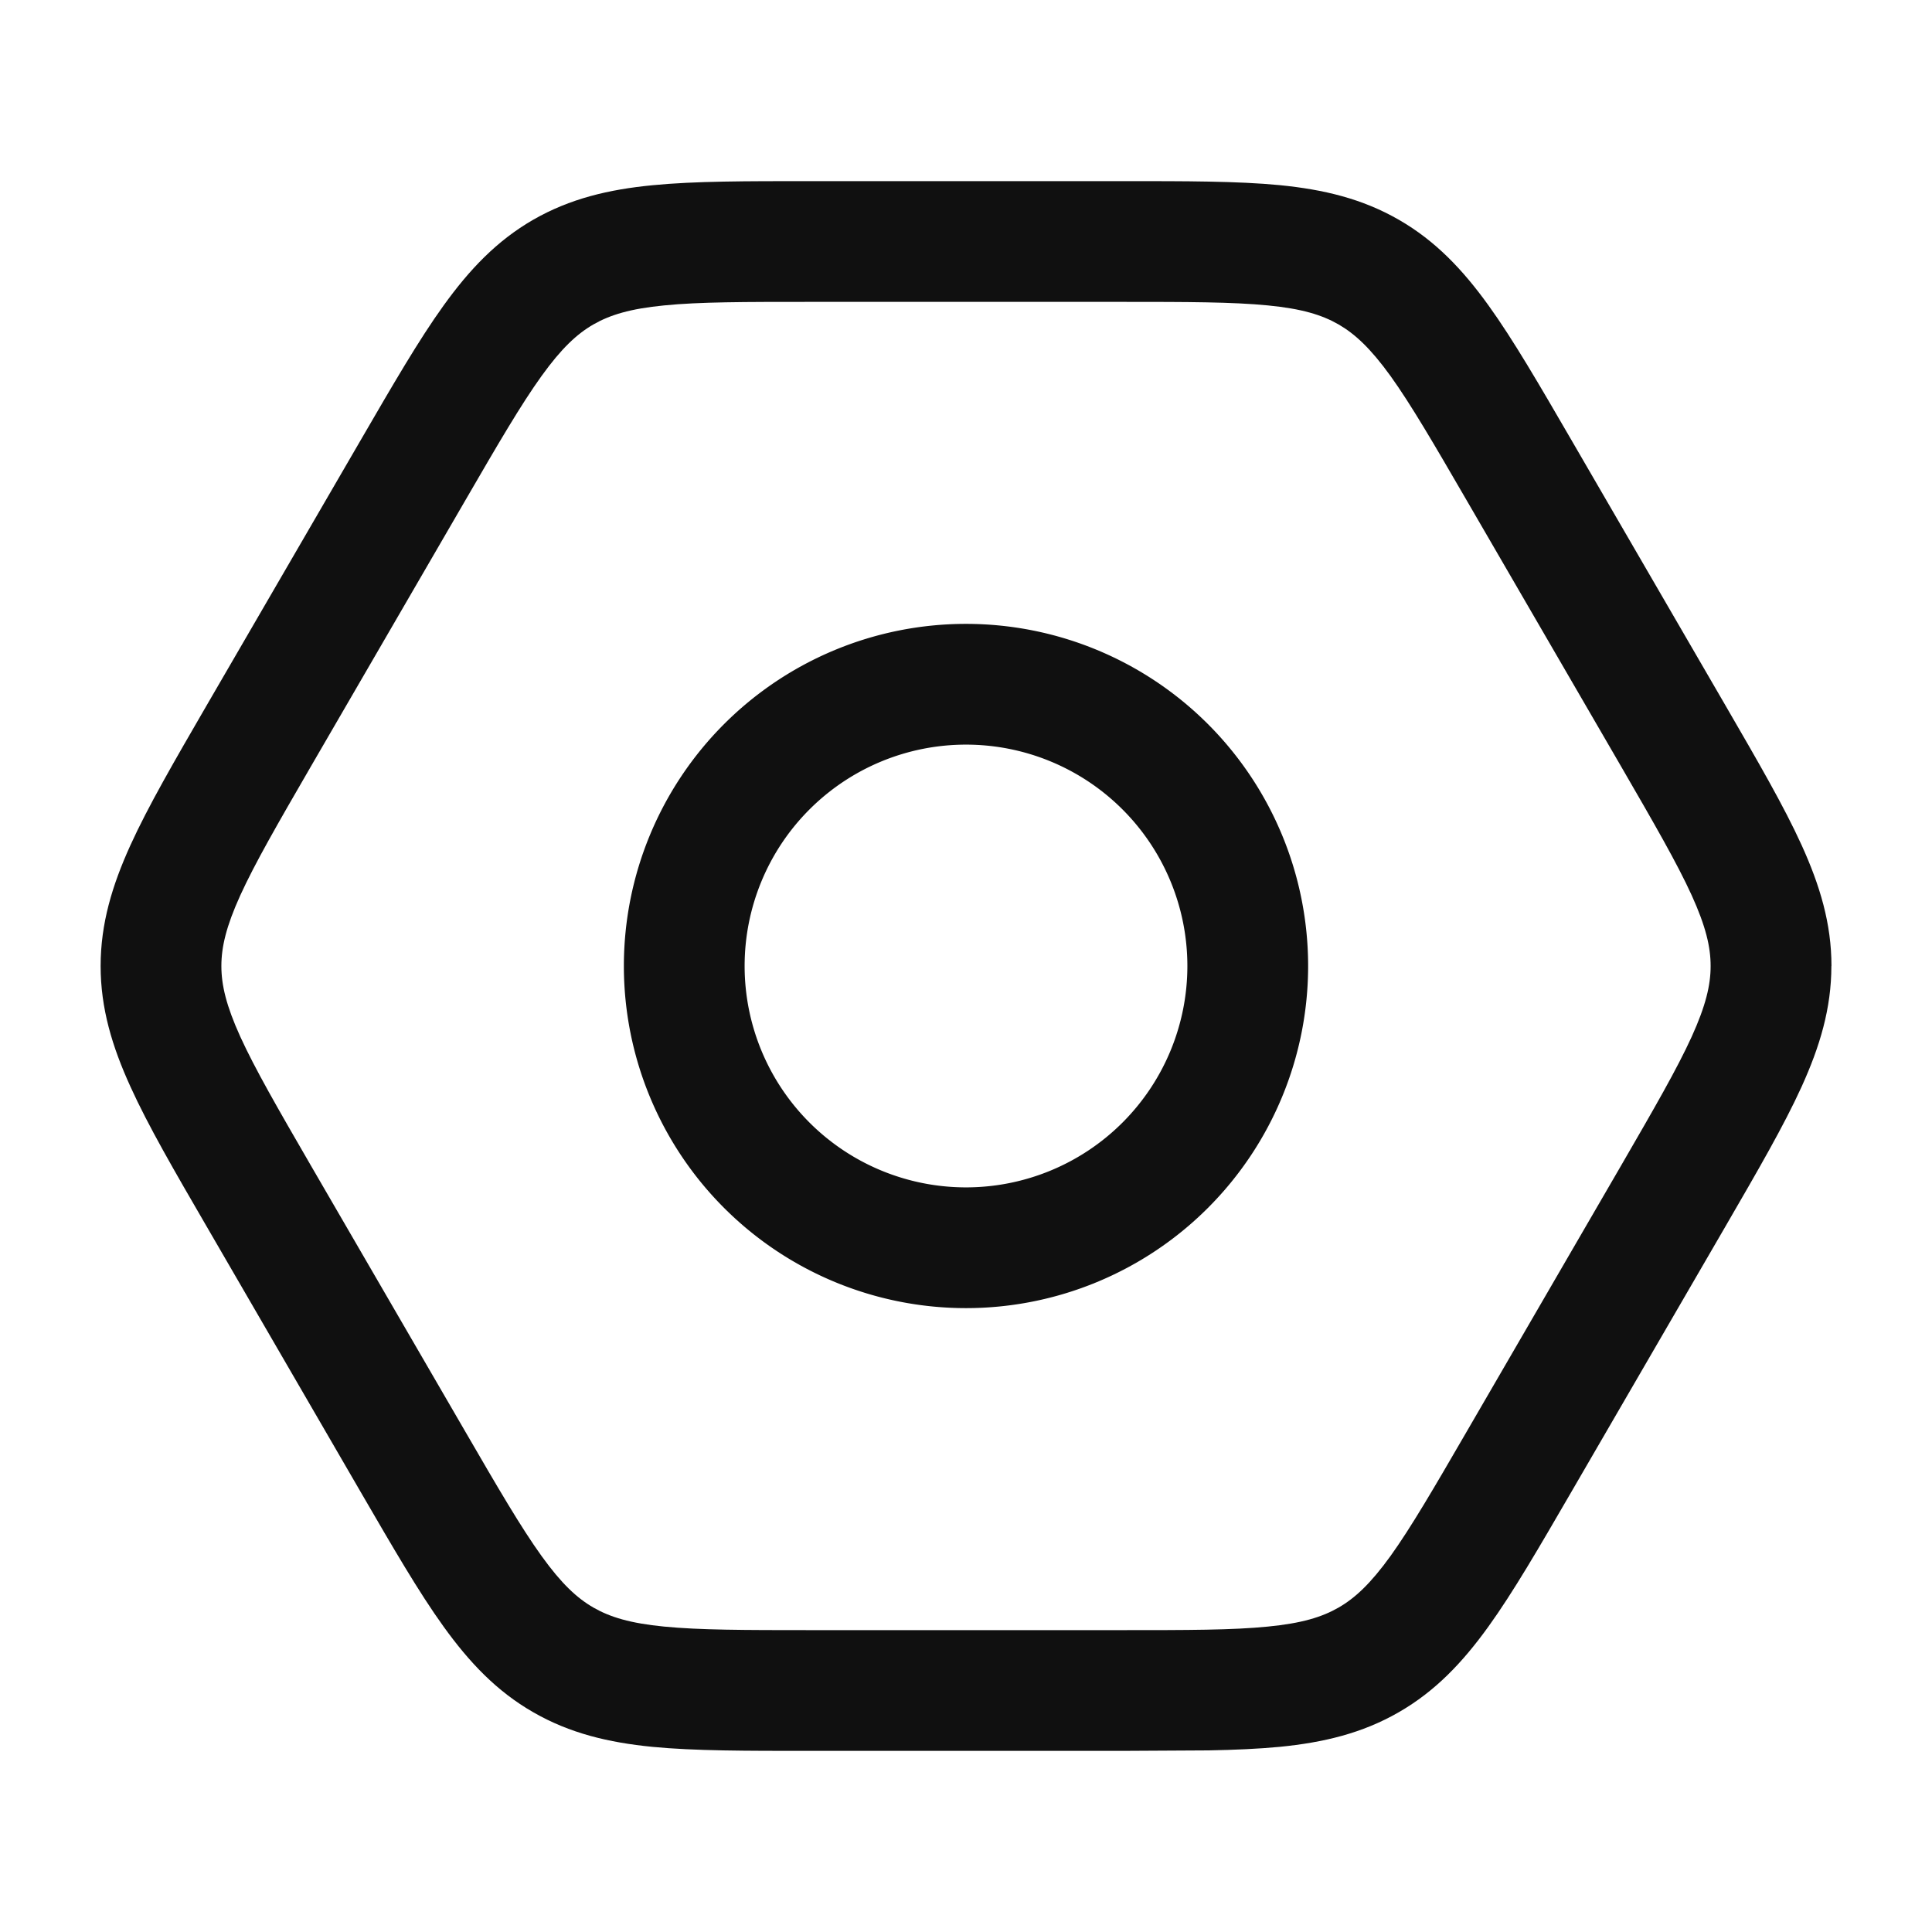<?xml version="1.0" standalone="no"?><!DOCTYPE svg PUBLIC "-//W3C//DTD SVG 1.1//EN" "http://www.w3.org/Graphics/SVG/1.1/DTD/svg11.dtd"><svg t="1758868666632" class="icon" viewBox="0 0 1024 1024" version="1.1" xmlns="http://www.w3.org/2000/svg" p-id="914" width="16" height="16" xmlns:xlink="http://www.w3.org/1999/xlink"><path d="M629.333 512a117.333 117.333 0 1 0-234.667 0 117.333 117.333 0 0 0 234.667 0z m64 0a181.333 181.333 0 1 1-362.667 0 181.333 181.333 0 0 1 362.667 0z" fill="#101010" p-id="915"></path><path d="M906.667 512c0-10.112-2.56-20.992-10.027-37.461-7.808-17.109-19.755-37.803-37.248-68.011l-82.091-141.44c-17.451-30.08-29.397-50.603-40.32-65.835-10.581-14.635-18.773-22.229-27.52-27.307-8.789-5.035-19.456-8.32-37.461-10.069-18.688-1.835-42.539-1.877-77.355-1.877h-165.291c-34.816 0-58.667 0-77.355 1.877-18.005 1.749-28.672 5.035-37.461 10.069-8.789 5.077-16.939 12.672-27.477 27.307-10.965 15.232-22.912 35.755-40.363 65.835L164.608 406.528c-17.493 30.208-29.44 50.901-37.248 68.011-7.467 16.469-10.027 27.349-10.027 37.461s2.56 20.992 10.027 37.461c7.808 17.109 19.755 37.803 37.248 68.011l82.091 141.44c17.451 30.08 29.397 50.603 40.363 65.835 10.539 14.635 18.688 22.229 27.477 27.307 8.789 5.035 19.456 8.32 37.461 10.069 18.688 1.835 42.539 1.877 77.355 1.877h165.291c34.816 0 58.667 0 77.355-1.877 18.005-1.749 28.672-5.035 37.461-10.069 8.789-5.077 16.939-12.672 27.52-27.307 10.923-15.232 22.869-35.755 40.32-65.835l82.091-141.44c17.493-30.208 29.44-50.901 37.248-68.011 7.467-16.469 10.027-27.349 10.027-37.461z m64 0c0 22.443-6.101 42.667-15.787 64-9.387 20.651-23.253 44.501-40.107 73.6l-82.091 141.44c-16.853 29.013-30.592 52.779-43.819 71.125-13.653 18.944-28.117 34.219-47.488 45.355-19.413 11.179-39.893 16.043-63.147 18.347-11.264 1.067-23.765 1.621-37.632 1.877l-45.909 0.256h-165.376c-33.536 0-61.013 0.043-83.541-2.133-23.253-2.304-43.733-7.168-63.147-18.347-19.413-11.136-33.877-26.453-47.488-45.355-13.227-18.347-26.965-42.112-43.819-71.125l-82.048-141.44c-16.896-29.099-30.72-52.907-40.107-73.6-9.728-21.333-15.829-41.557-15.829-64s6.101-42.667 15.787-64c9.387-20.651 23.253-44.501 40.107-73.6L191.36 232.96c16.853-29.013 30.592-52.779 43.819-71.125 13.653-18.944 28.075-34.219 47.488-45.397 19.413-11.136 39.893-16 63.147-18.261 22.528-2.219 50.005-2.176 83.584-2.176h165.291c33.579 0 61.056-0.043 83.627 2.133 23.211 2.304 43.691 7.168 63.104 18.347 19.371 11.136 33.877 26.453 47.488 45.355 13.227 18.347 26.965 42.112 43.819 71.125l82.091 141.44c16.853 29.099 30.72 52.907 40.107 73.6 9.685 21.333 15.787 41.557 15.787 64z" fill="#101010" p-id="916"></path></svg>